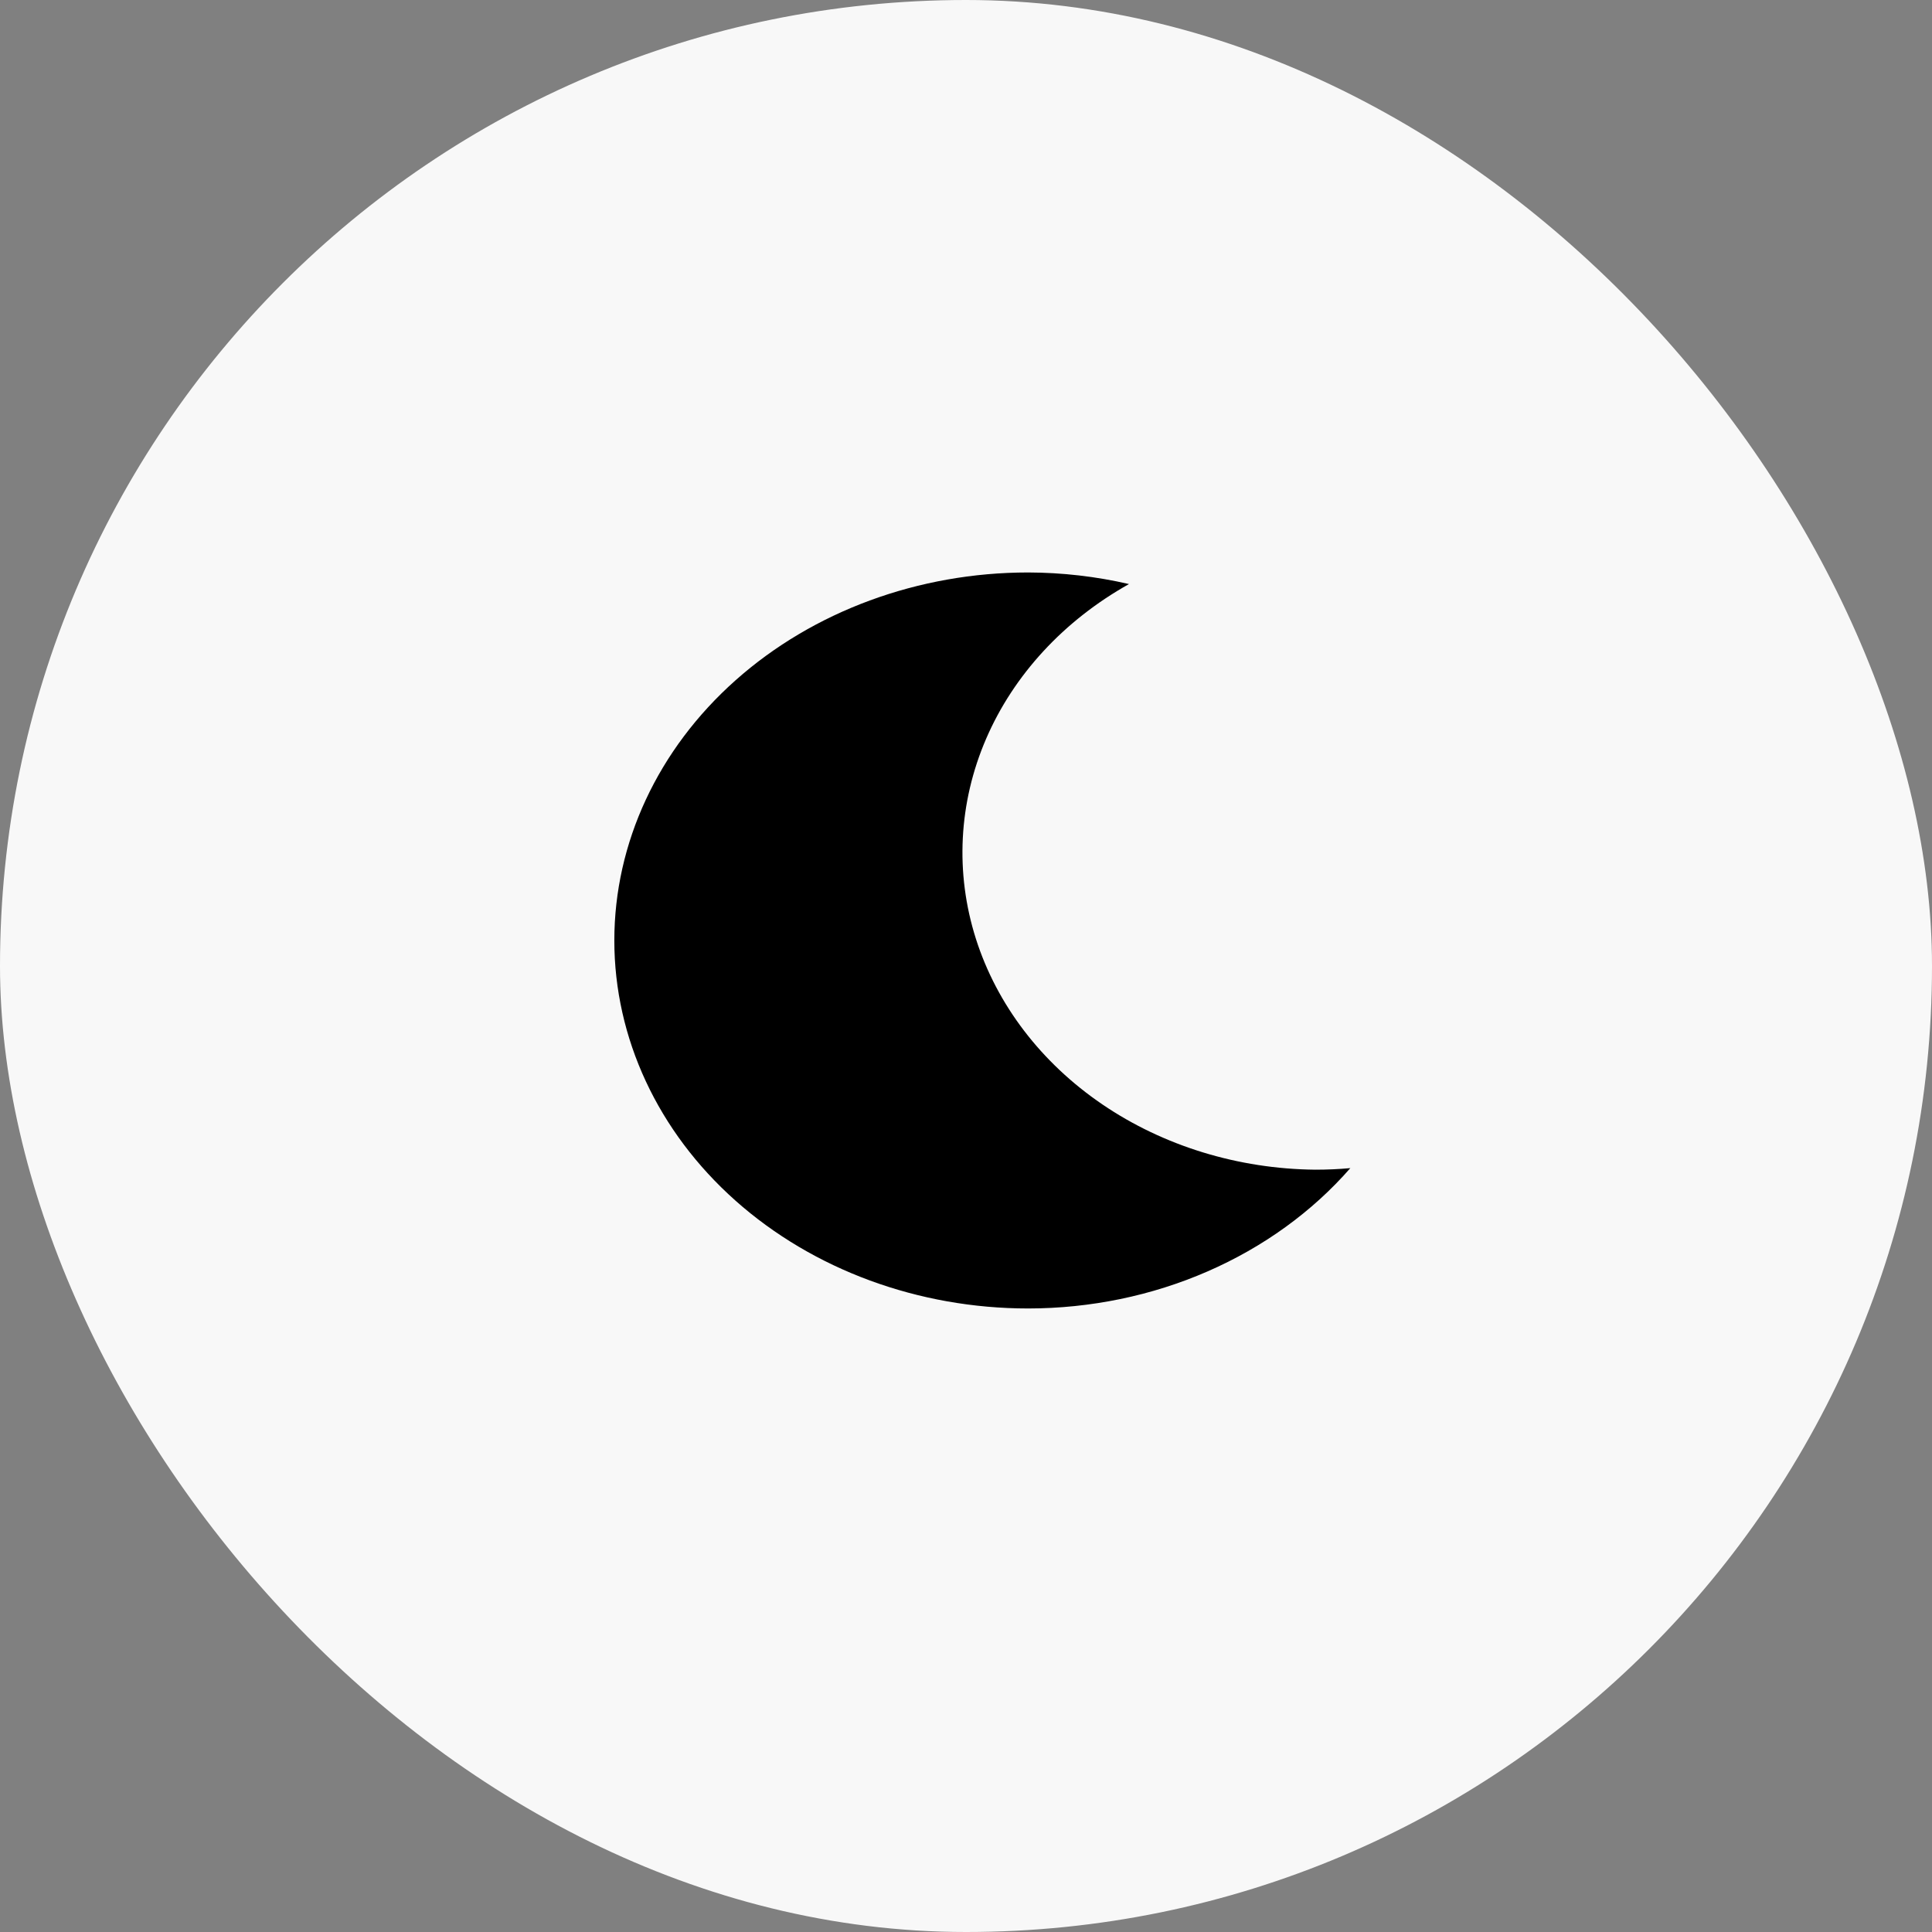 <svg width="42" height="42" viewBox="0 0 42 42" fill="none" xmlns="http://www.w3.org/2000/svg">
<rect x="0" y="0" width="42" height="42" fill="#808080" stroke="none"/>
<rect width="42" height="42" rx="21" fill="#F8F8F8"/>
<g clip-path="url(#clip0_1611_28379)">
<path d="M28.591 25.428C26.917 25.411 25.294 24.913 23.965 24.009C22.635 23.104 21.671 21.841 21.215 20.408C20.76 18.976 20.838 17.45 21.437 16.061C22.037 14.671 23.126 13.491 24.543 12.697C23.827 12.531 23.091 12.447 22.352 12.445C19.966 12.445 17.677 13.288 15.99 14.789C14.303 16.289 13.355 18.324 13.355 20.445C13.355 22.567 14.303 24.602 15.99 26.102C17.677 27.602 19.966 28.445 22.352 28.445C23.703 28.444 25.037 28.169 26.25 27.64C27.464 27.111 28.526 26.343 29.355 25.394C29.101 25.417 28.846 25.428 28.591 25.428Z" fill="black"/>
</g>
<defs>
<clipPath id="clip0_1611_28379">
<rect width="22" height="22" fill="white" transform="translate(10 10)"/>
</clipPath>
</defs>
</svg>
